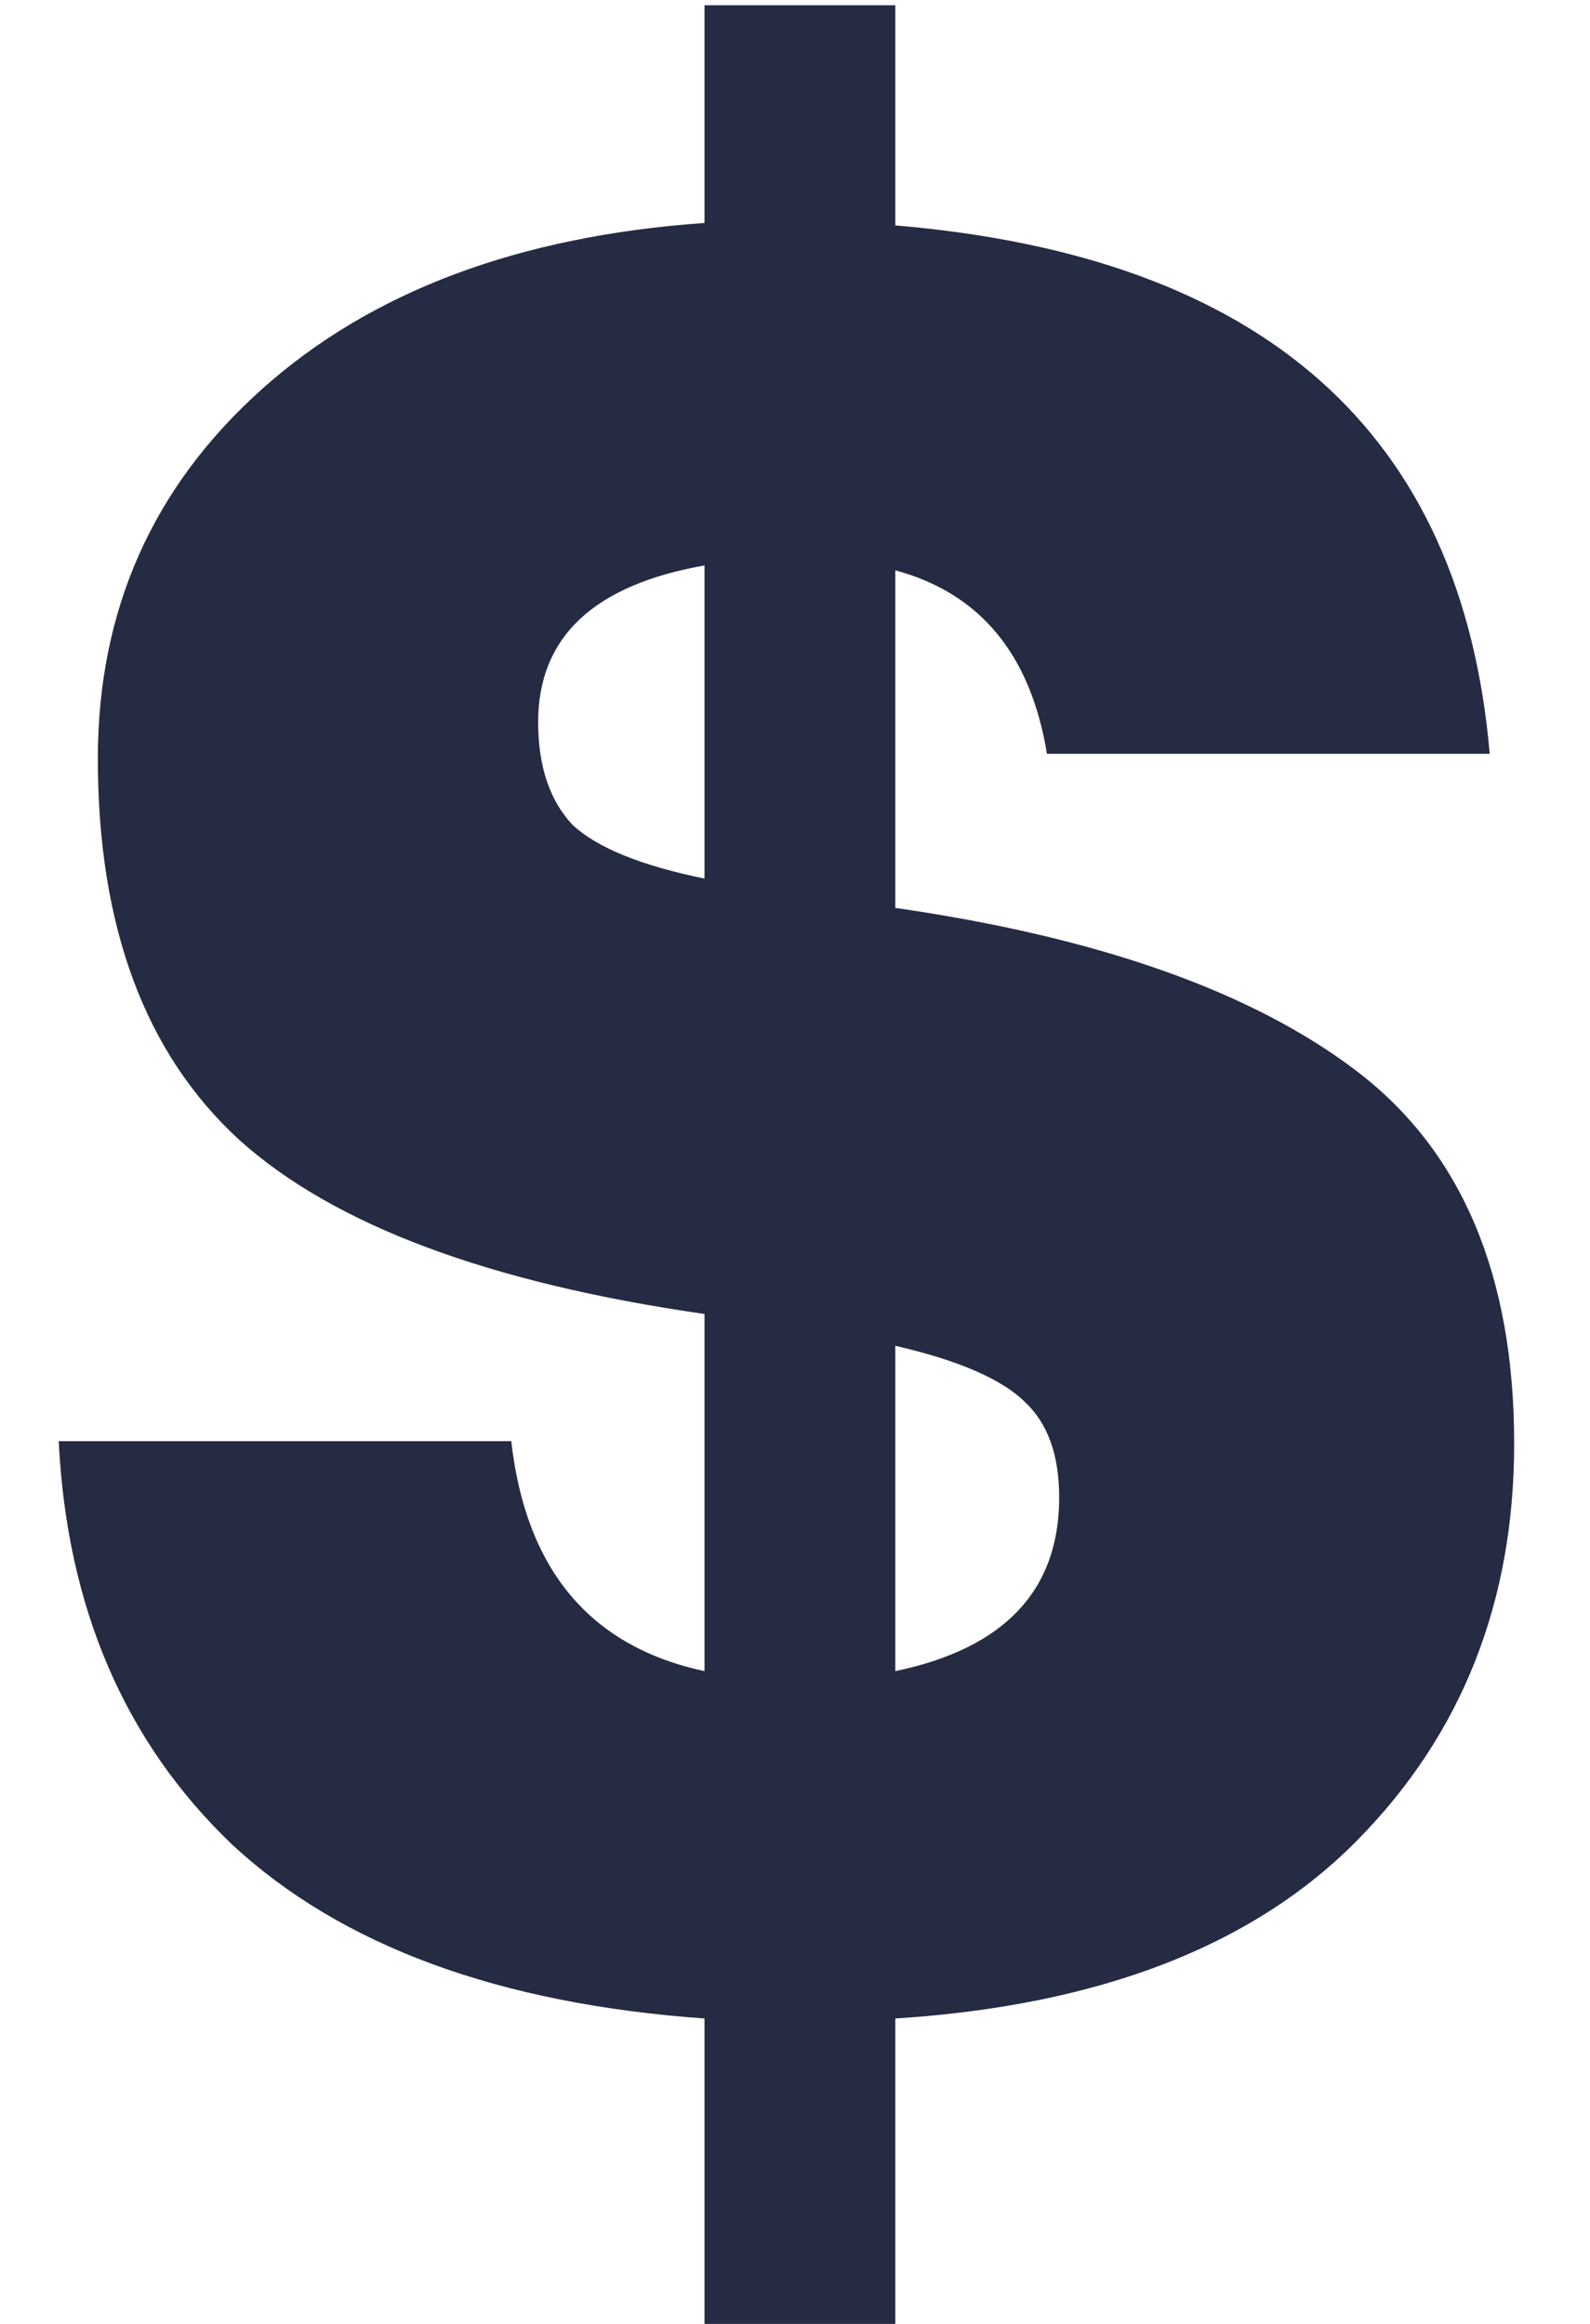<svg width="13" height="19" viewBox="0 0 13 19" fill="none" xmlns="http://www.w3.org/2000/svg">
<path d="M5.76 19.003V16.503C4.08 16.383 2.793 15.91 1.9 15.083C1.02 14.243 0.547 13.143 0.48 11.783H4.18C4.3 12.837 4.827 13.463 5.76 13.663V10.743C4 10.49 2.733 10.017 1.96 9.323C1.187 8.617 0.8 7.577 0.8 6.203C0.8 4.99 1.247 3.983 2.14 3.183C3.033 2.383 4.24 1.93 5.76 1.823V0.043H7.32V1.843C10.333 2.097 11.953 3.537 12.18 6.163H8.56C8.427 5.35 8.013 4.85 7.32 4.663V7.423C8.987 7.663 10.247 8.11 11.1 8.763C11.953 9.417 12.38 10.43 12.38 11.803C12.38 13.097 11.953 14.177 11.1 15.043C10.247 15.91 8.987 16.397 7.32 16.503V19.003H5.76ZM8.66 12.243C8.66 11.897 8.567 11.637 8.38 11.463C8.193 11.277 7.84 11.123 7.32 11.003V13.663C8.213 13.477 8.66 13.003 8.66 12.243ZM4.4 5.903C4.4 6.263 4.493 6.543 4.68 6.743C4.88 6.93 5.24 7.077 5.76 7.183V4.623C4.853 4.783 4.4 5.21 4.4 5.903Z" fill="#252B42"/>
</svg>
